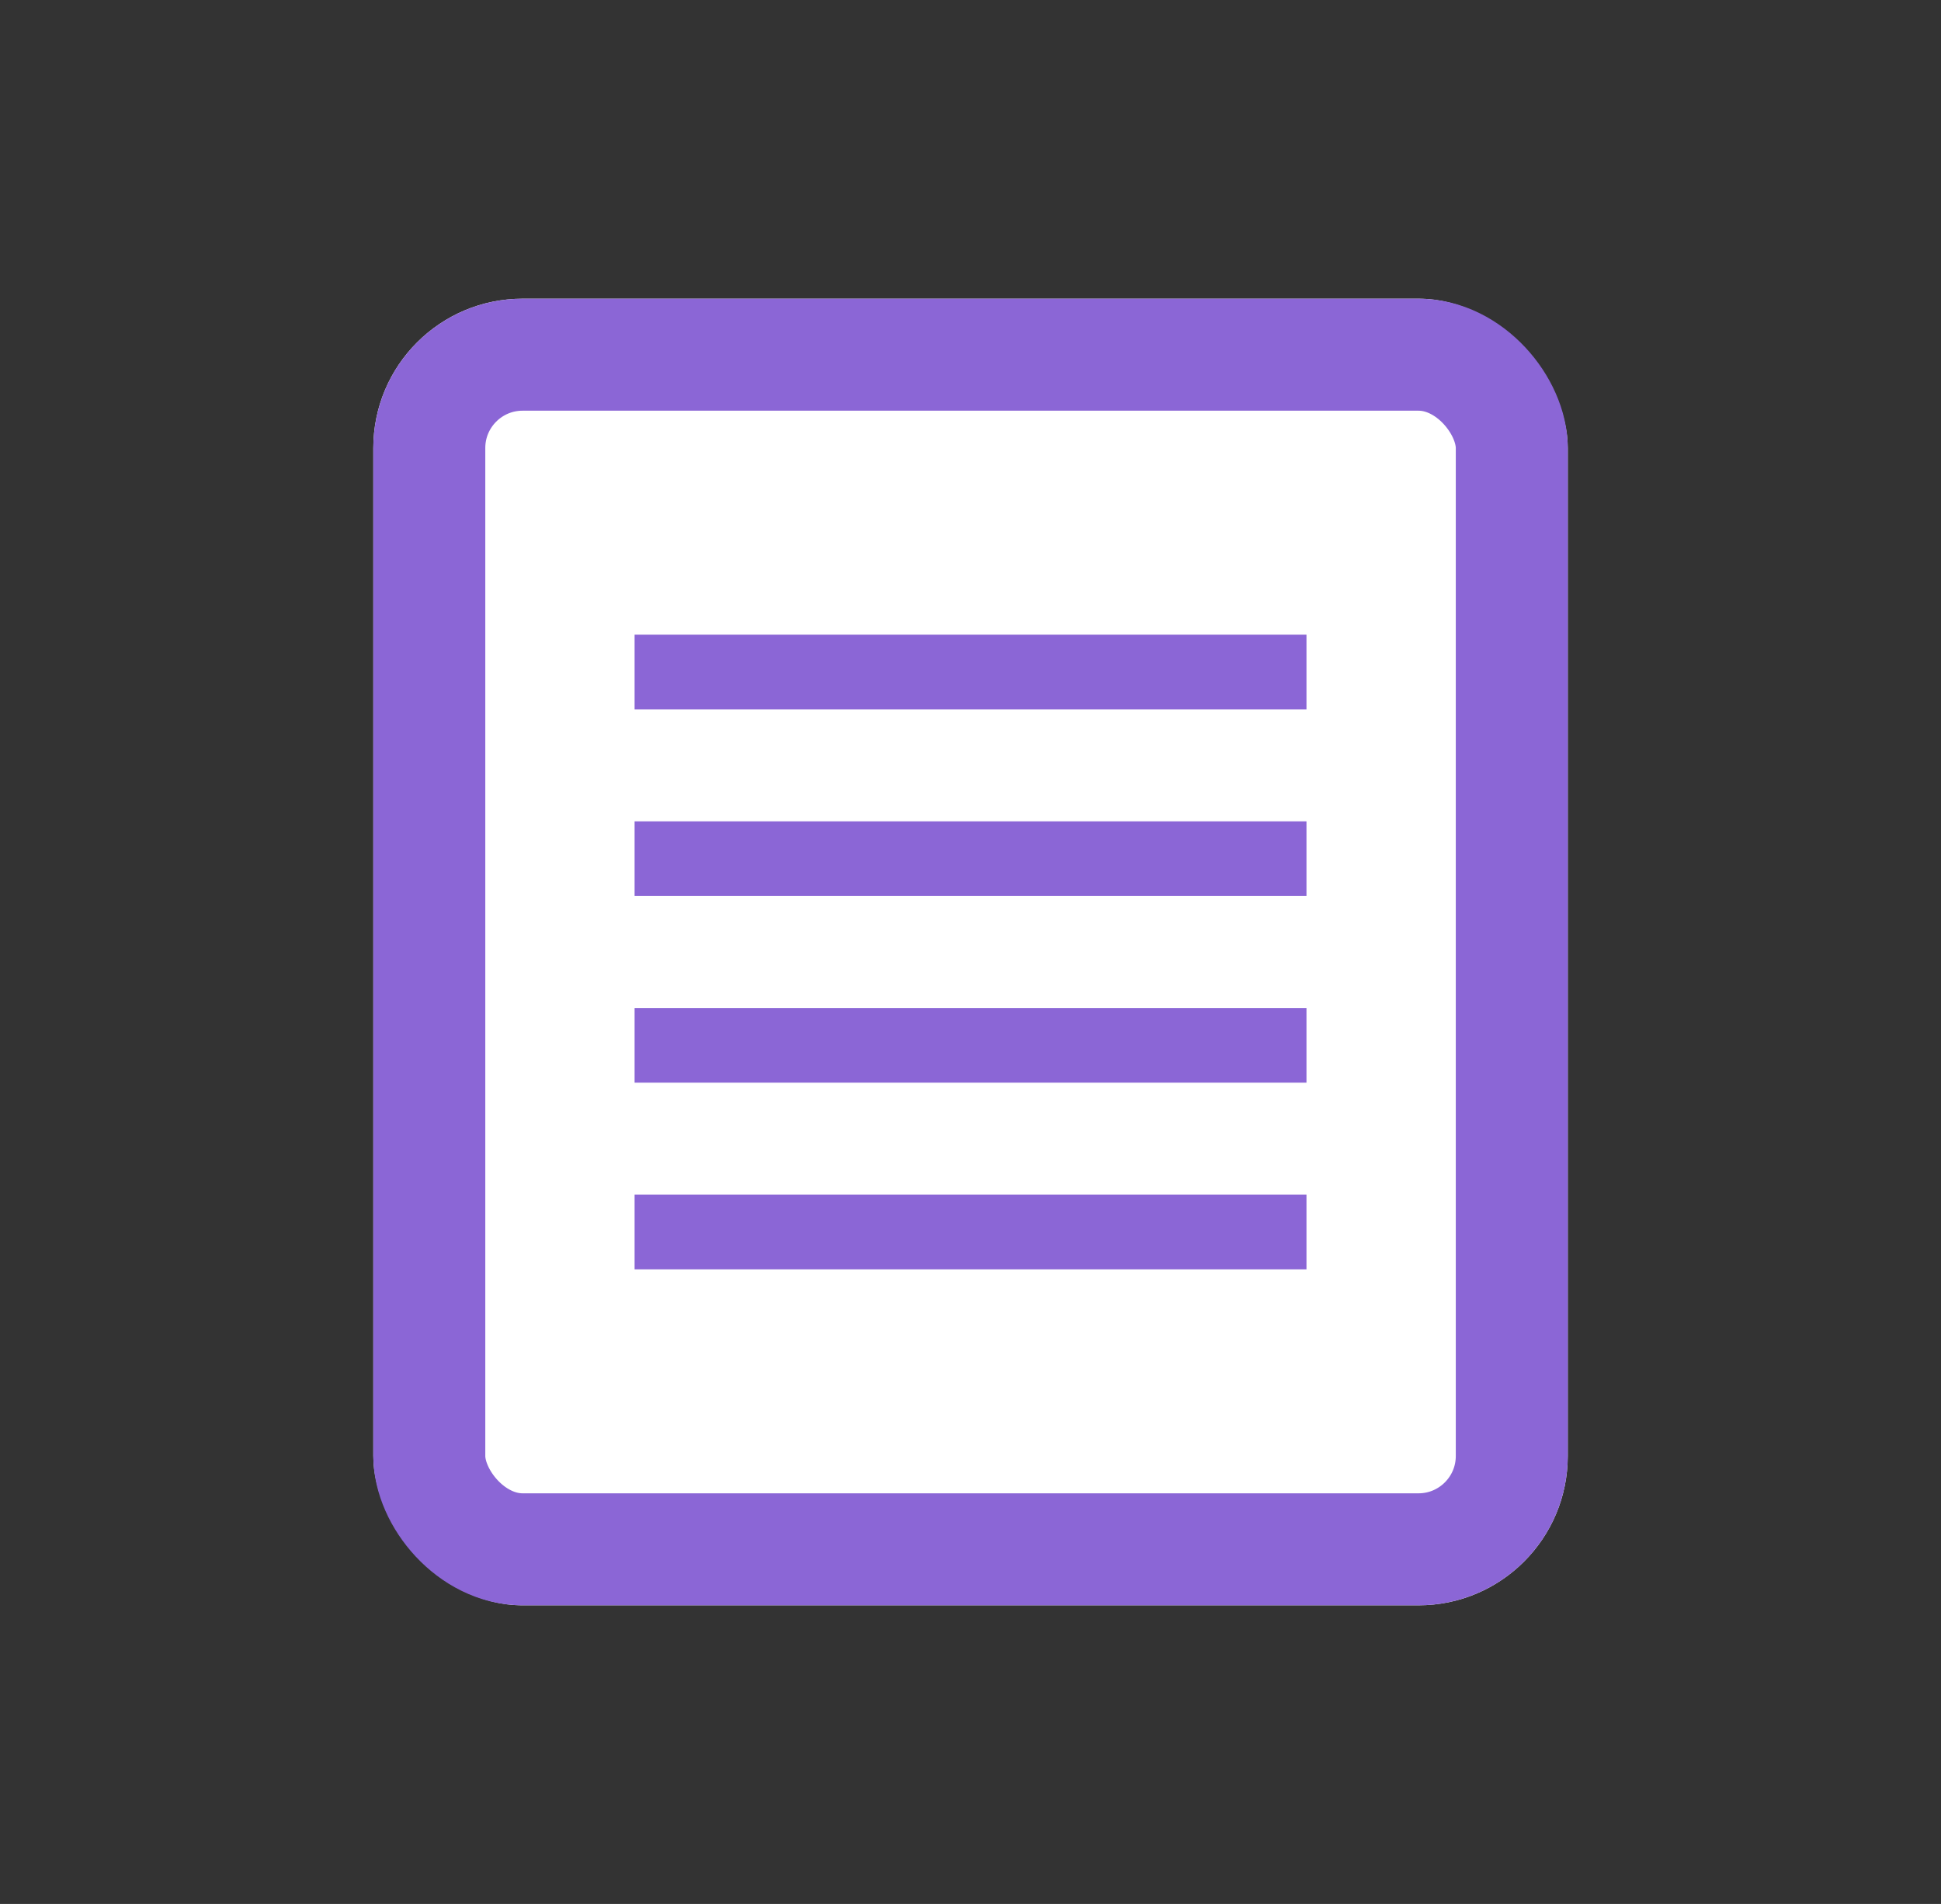<svg xmlns="http://www.w3.org/2000/svg" xmlns:xlink="http://www.w3.org/1999/xlink" width="52" height="51" viewBox="0 0 52 51"><rect x="0" y="0" width="52" height="51" fill="#333333" stroke="none"/><defs><style>.a,.c{fill:#fff;}.a{stroke:#707070;}.b{clip-path:url(#a);}.c{stroke:#8b66d6;stroke-width:3px;}.d{fill:#8b66d6;}.e{stroke:none;}.f{fill:none;}</style><clipPath id="a"><rect class="a" width="52" height="51" transform="translate(-0.342 0.184)"/></clipPath></defs><g class="b" transform="translate(0.342 -0.184)"><g transform="translate(9.869 8.553)"><g class="c" transform="translate(-0.21 -0.368)"><rect class="e" width="32" height="35" rx="4"/><rect class="f" x="1.5" y="1.5" width="29" height="32" rx="2.5"/></g><rect class="d" width="18" height="2" transform="translate(6.79 8.632)"/><rect class="d" width="18" height="2" transform="translate(6.79 13.632)"/><rect class="d" width="18" height="2" transform="translate(6.79 18.632)"/><rect class="d" width="18" height="2" transform="translate(6.79 23.632)"/></g></g></svg>